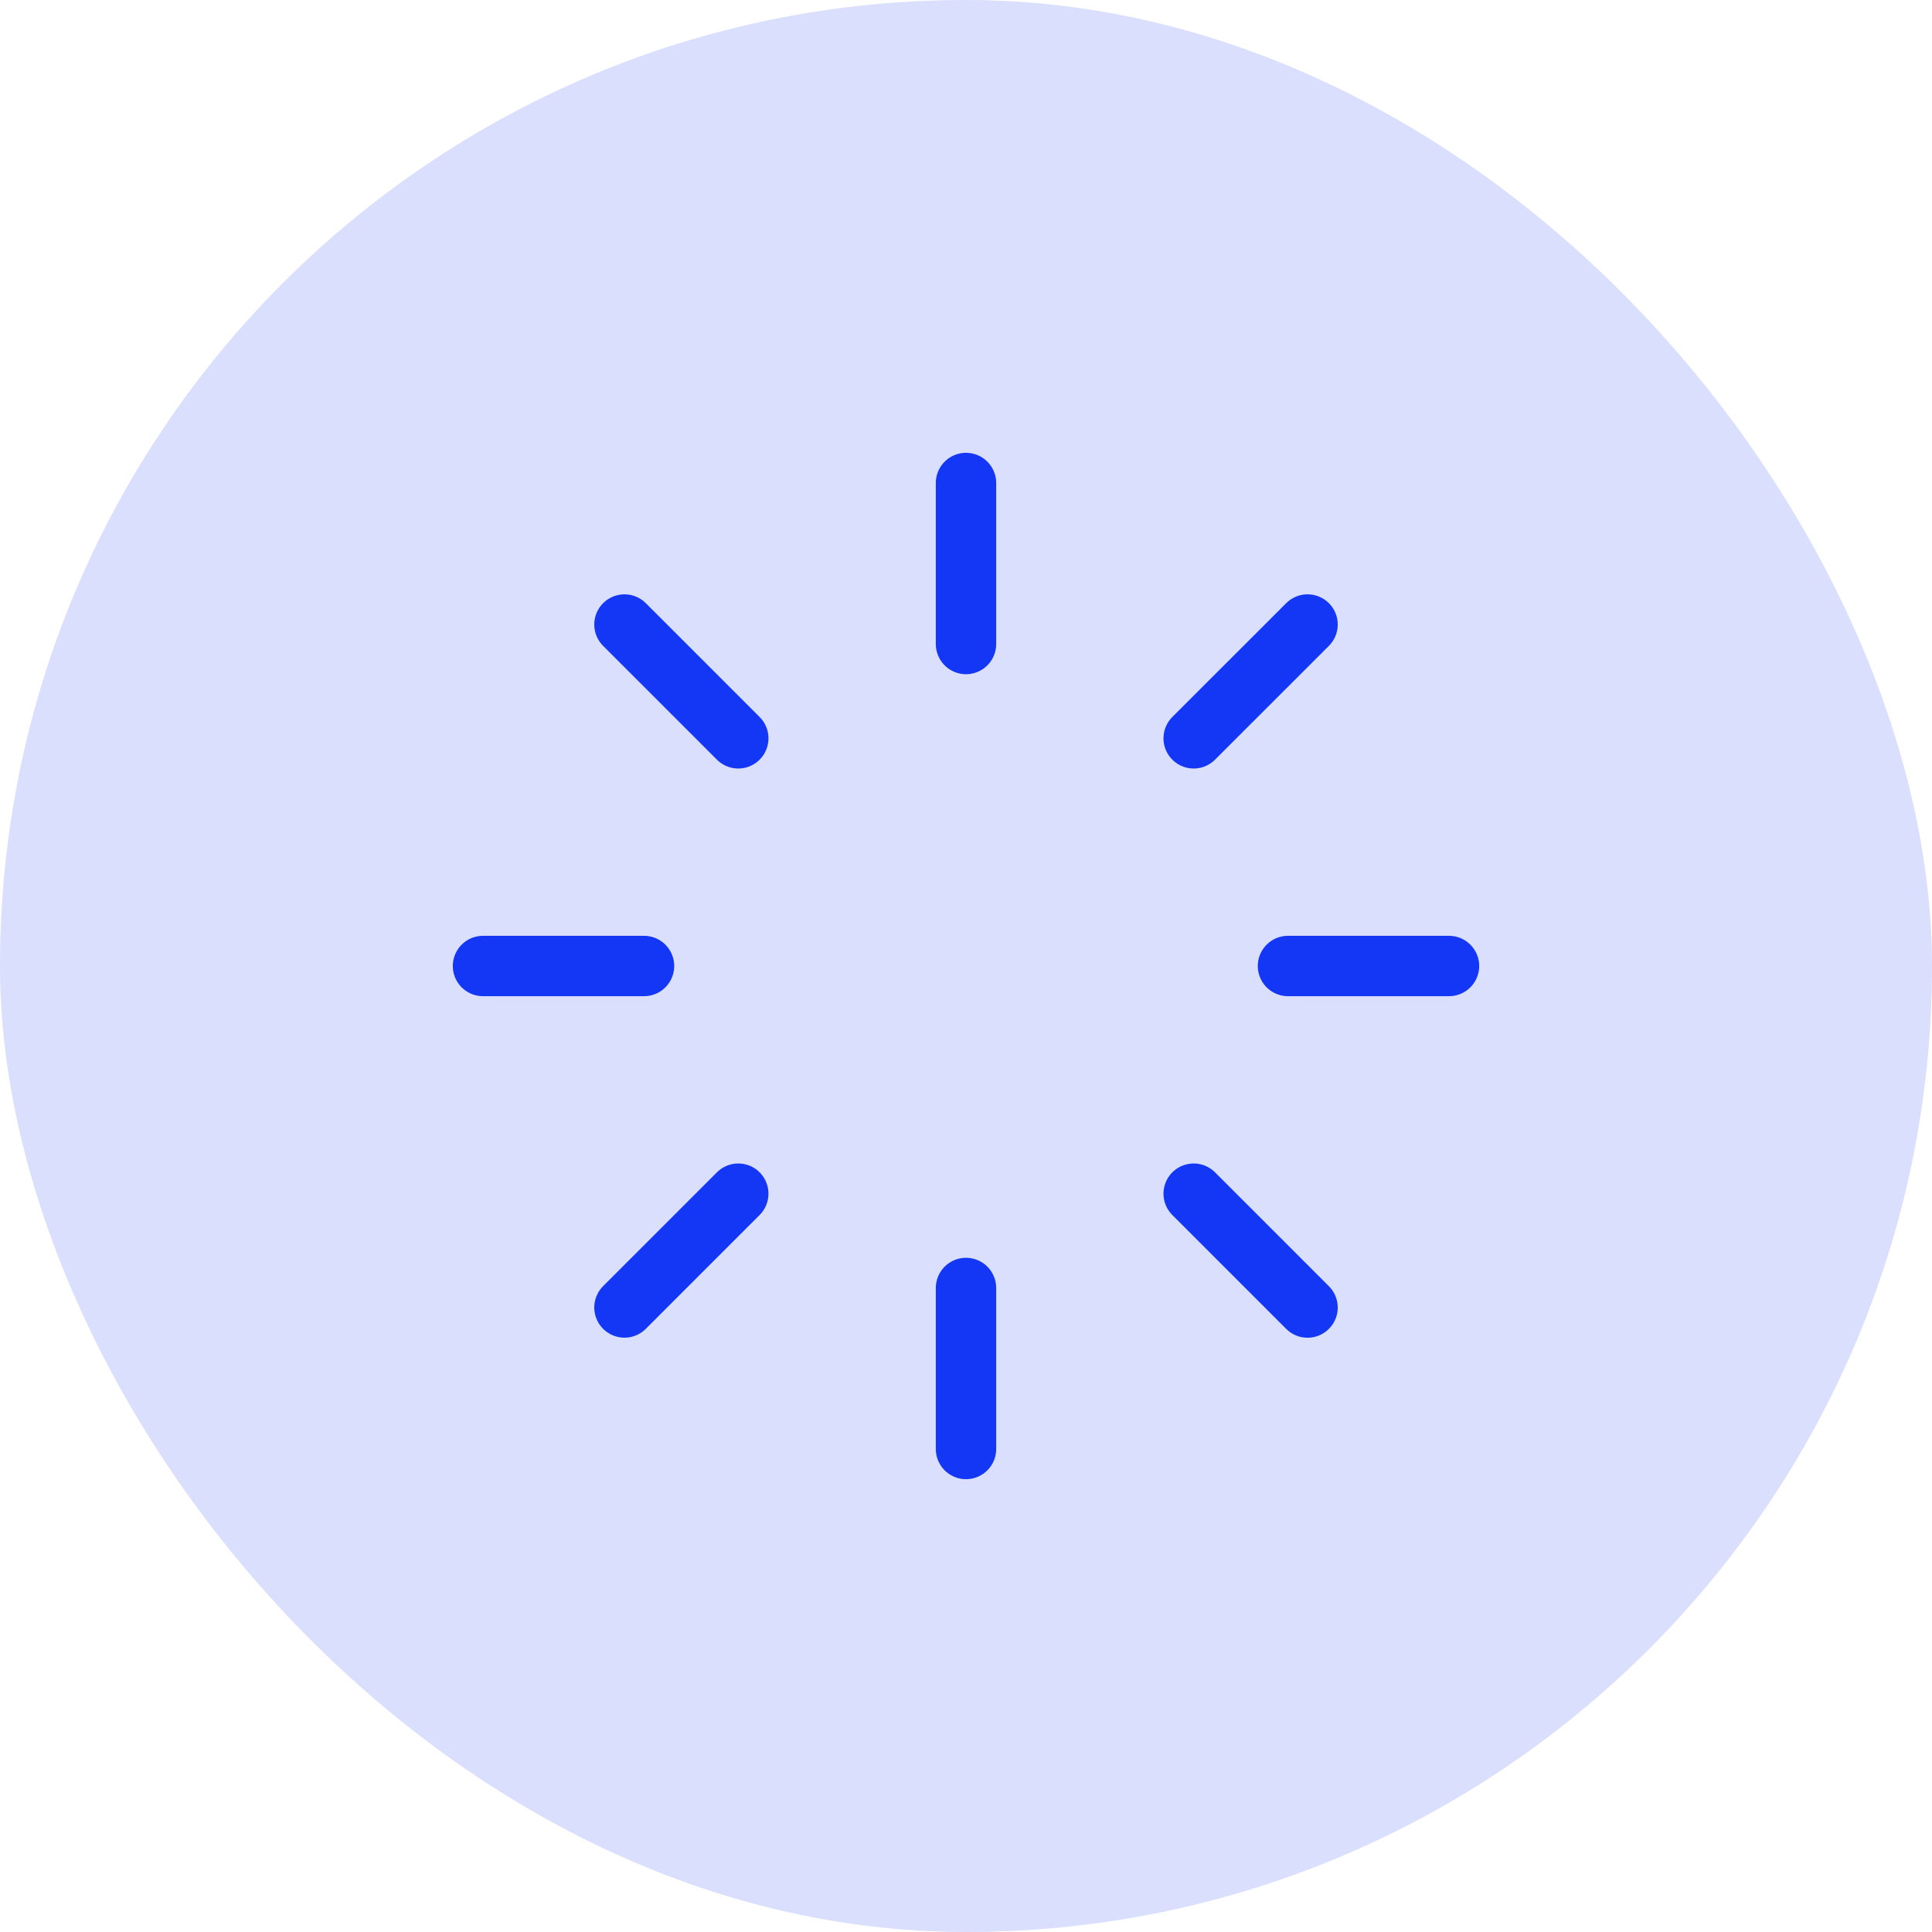 <svg width="32" height="32" viewBox="0 0 32 32" fill="none" xmlns="http://www.w3.org/2000/svg">
<rect width="32" height="32" rx="16" fill="#1437F6" fill-opacity="0.16"/>
<path d="M16 8V10.667M16 21.333V24M24 16H21.333M10.667 16H8M21.657 10.344L19.771 12.229M12.228 19.771L10.343 21.656M21.657 21.657L19.771 19.771M12.228 12.229L10.343 10.344" stroke="#1437F6" stroke-linecap="round" stroke-linejoin="round"/>
</svg>
